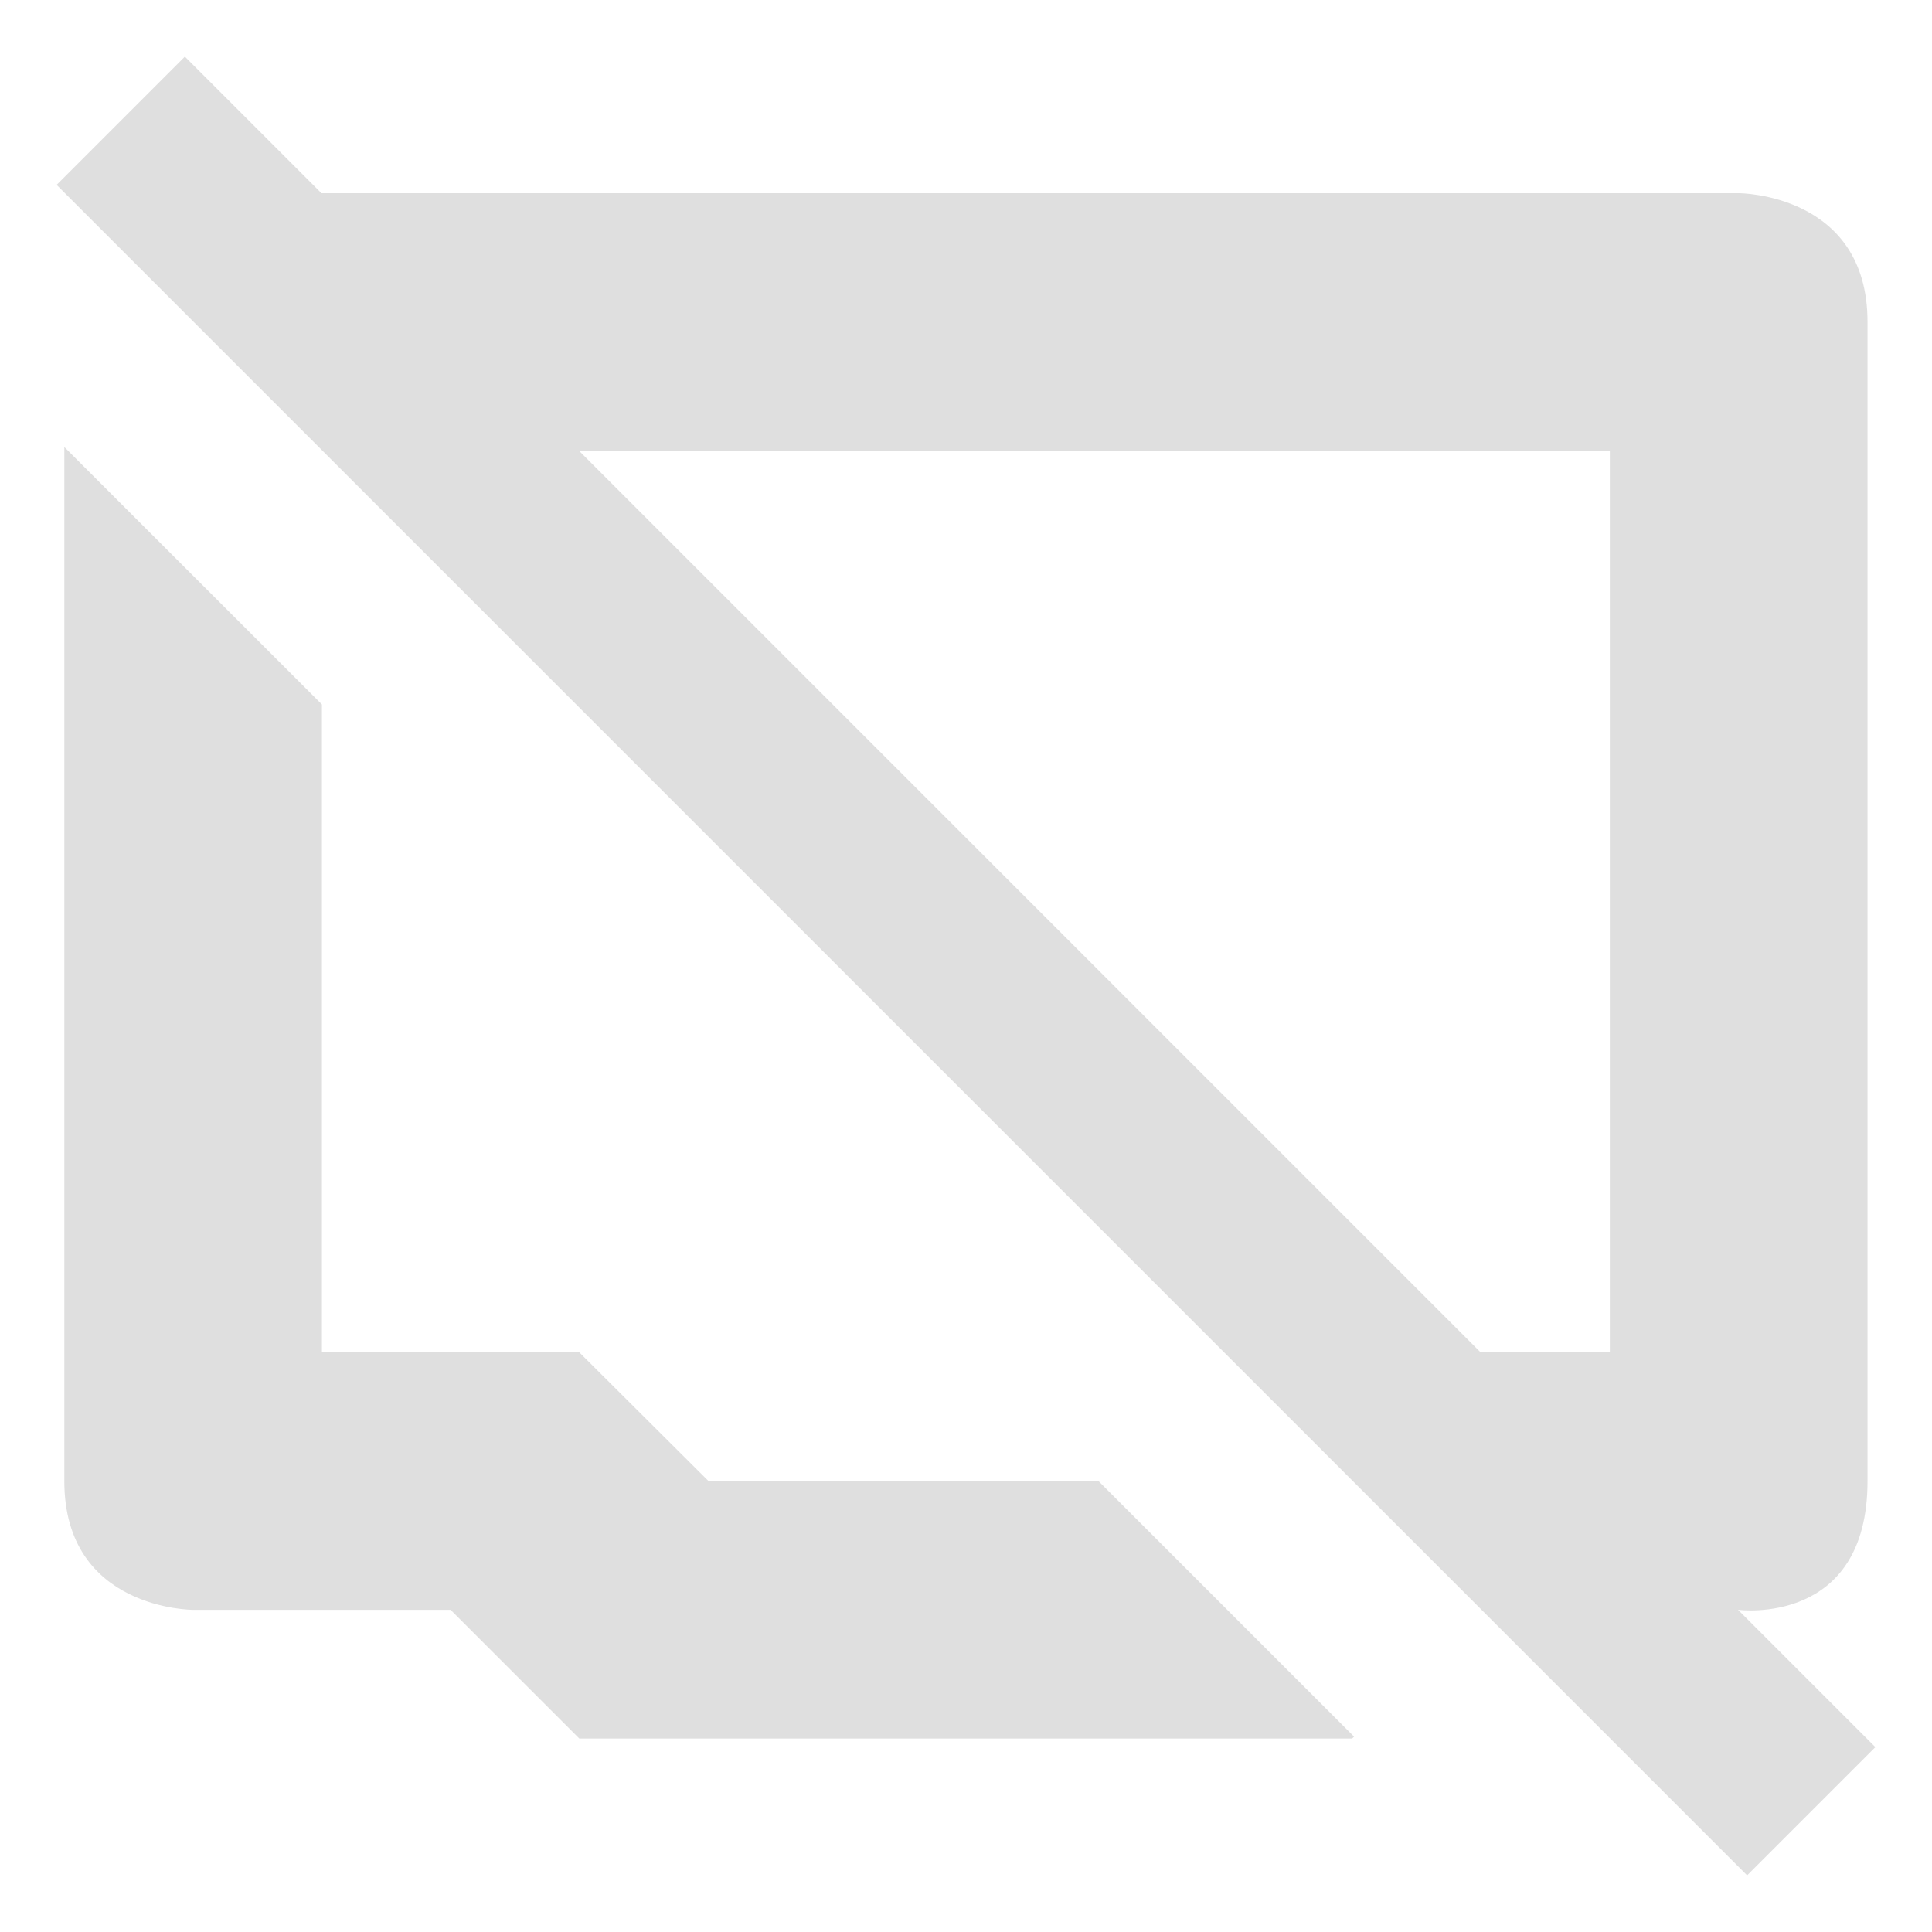 <?xml version="1.0" encoding="UTF-8" standalone="no"?>
<svg
   width="16"
   height="16"
   version="1.1"
   id="svg6"
   sodipodi:docname="network-wired-disconnected-symbolic.svg"
   xml:space="preserve"
   inkscape:version="1.2.2 (b0a8486541, 2022-12-01)"
   xmlns:inkscape="http://www.inkscape.org/namespaces/inkscape"
   xmlns:sodipodi="http://sodipodi.sourceforge.net/DTD/sodipodi-0.dtd"
   xmlns="http://www.w3.org/2000/svg"
   xmlns:svg="http://www.w3.org/2000/svg"><defs
     id="defs10"><style
       id="current-color-scheme"
       type="text/css">
   .ColorScheme-Text { color:#dfdfdf; } .ColorScheme-Highlight { color:#4285f4; } .ColorScheme-NeutralText { color:#ff9800; } .ColorScheme-PositiveText { color:#4caf50; } .ColorScheme-NegativeText { color:#f44336; }
  </style><style
       id="current-color-scheme-3"
       type="text/css">
   .ColorScheme-Text { color:#444444; } .ColorScheme-Highlight { color:#4285f4; }
  </style><style
       id="current-color-scheme-7"
       type="text/css">
   .ColorScheme-Text { color:#dfdfdf; } .ColorScheme-Highlight { color:#4285f4; } .ColorScheme-NeutralText { color:#ff9800; } .ColorScheme-PositiveText { color:#4caf50; } .ColorScheme-NegativeText { color:#f44336; }
  </style></defs><sodipodi:namedview
     id="namedview8"
     pagecolor="#ffffff"
     bordercolor="#000000"
     borderopacity="0.25"
     inkscape:showpageshadow="2"
     inkscape:pageopacity="0.0"
     inkscape:pagecheckerboard="0"
     inkscape:deskcolor="#d1d1d1"
     showgrid="false"
     inkscape:zoom="22.693708"
     inkscape:cx="-10.862042"
     inkscape:cy="9.8485448"
     inkscape:current-layer="svg6"
     inkscape:window-width="2560"
     inkscape:window-height="1359"
     inkscape:window-x="0"
     inkscape:window-y="0"
     inkscape:window-maximized="1" /><g
     id="g515"
     transform="translate(0.533,1.6)"><path
       id="path2-5"
       style="fill:#dfdfdf;fill-opacity:1;stroke-width:1.067"
       d="m 1.066,0 c 0,0 -0.441,0.002 -0.756,0.287 L 2.156,2.133 h 10.643 v 7.467 h -2.133 l -0.521,0.521 1.611,1.611 h 2.111 c 0,0 1.066,0.139 1.066,-1.066 V 1.066 C 14.933,-2.3568336e-4 13.867,0 13.867,0 Z M -2.97e-4,2.102 v 8.564 c 0,1.067 1.066,1.066 1.066,1.066 h 2.133 l 1.066,1.066 h 6.4 l 0.016,-0.016 -2.117,-2.117 H 5.334 L 4.265,9.6 H 2.133 V 4.234 Z" /><path
       d="m 0.998,-1.131 -1.062,1.062 14,14 1.062,-1.062 z m 0,0"
       id="path194"
       style="fill:#dfdfdf;fill-opacity:1" /></g></svg>
